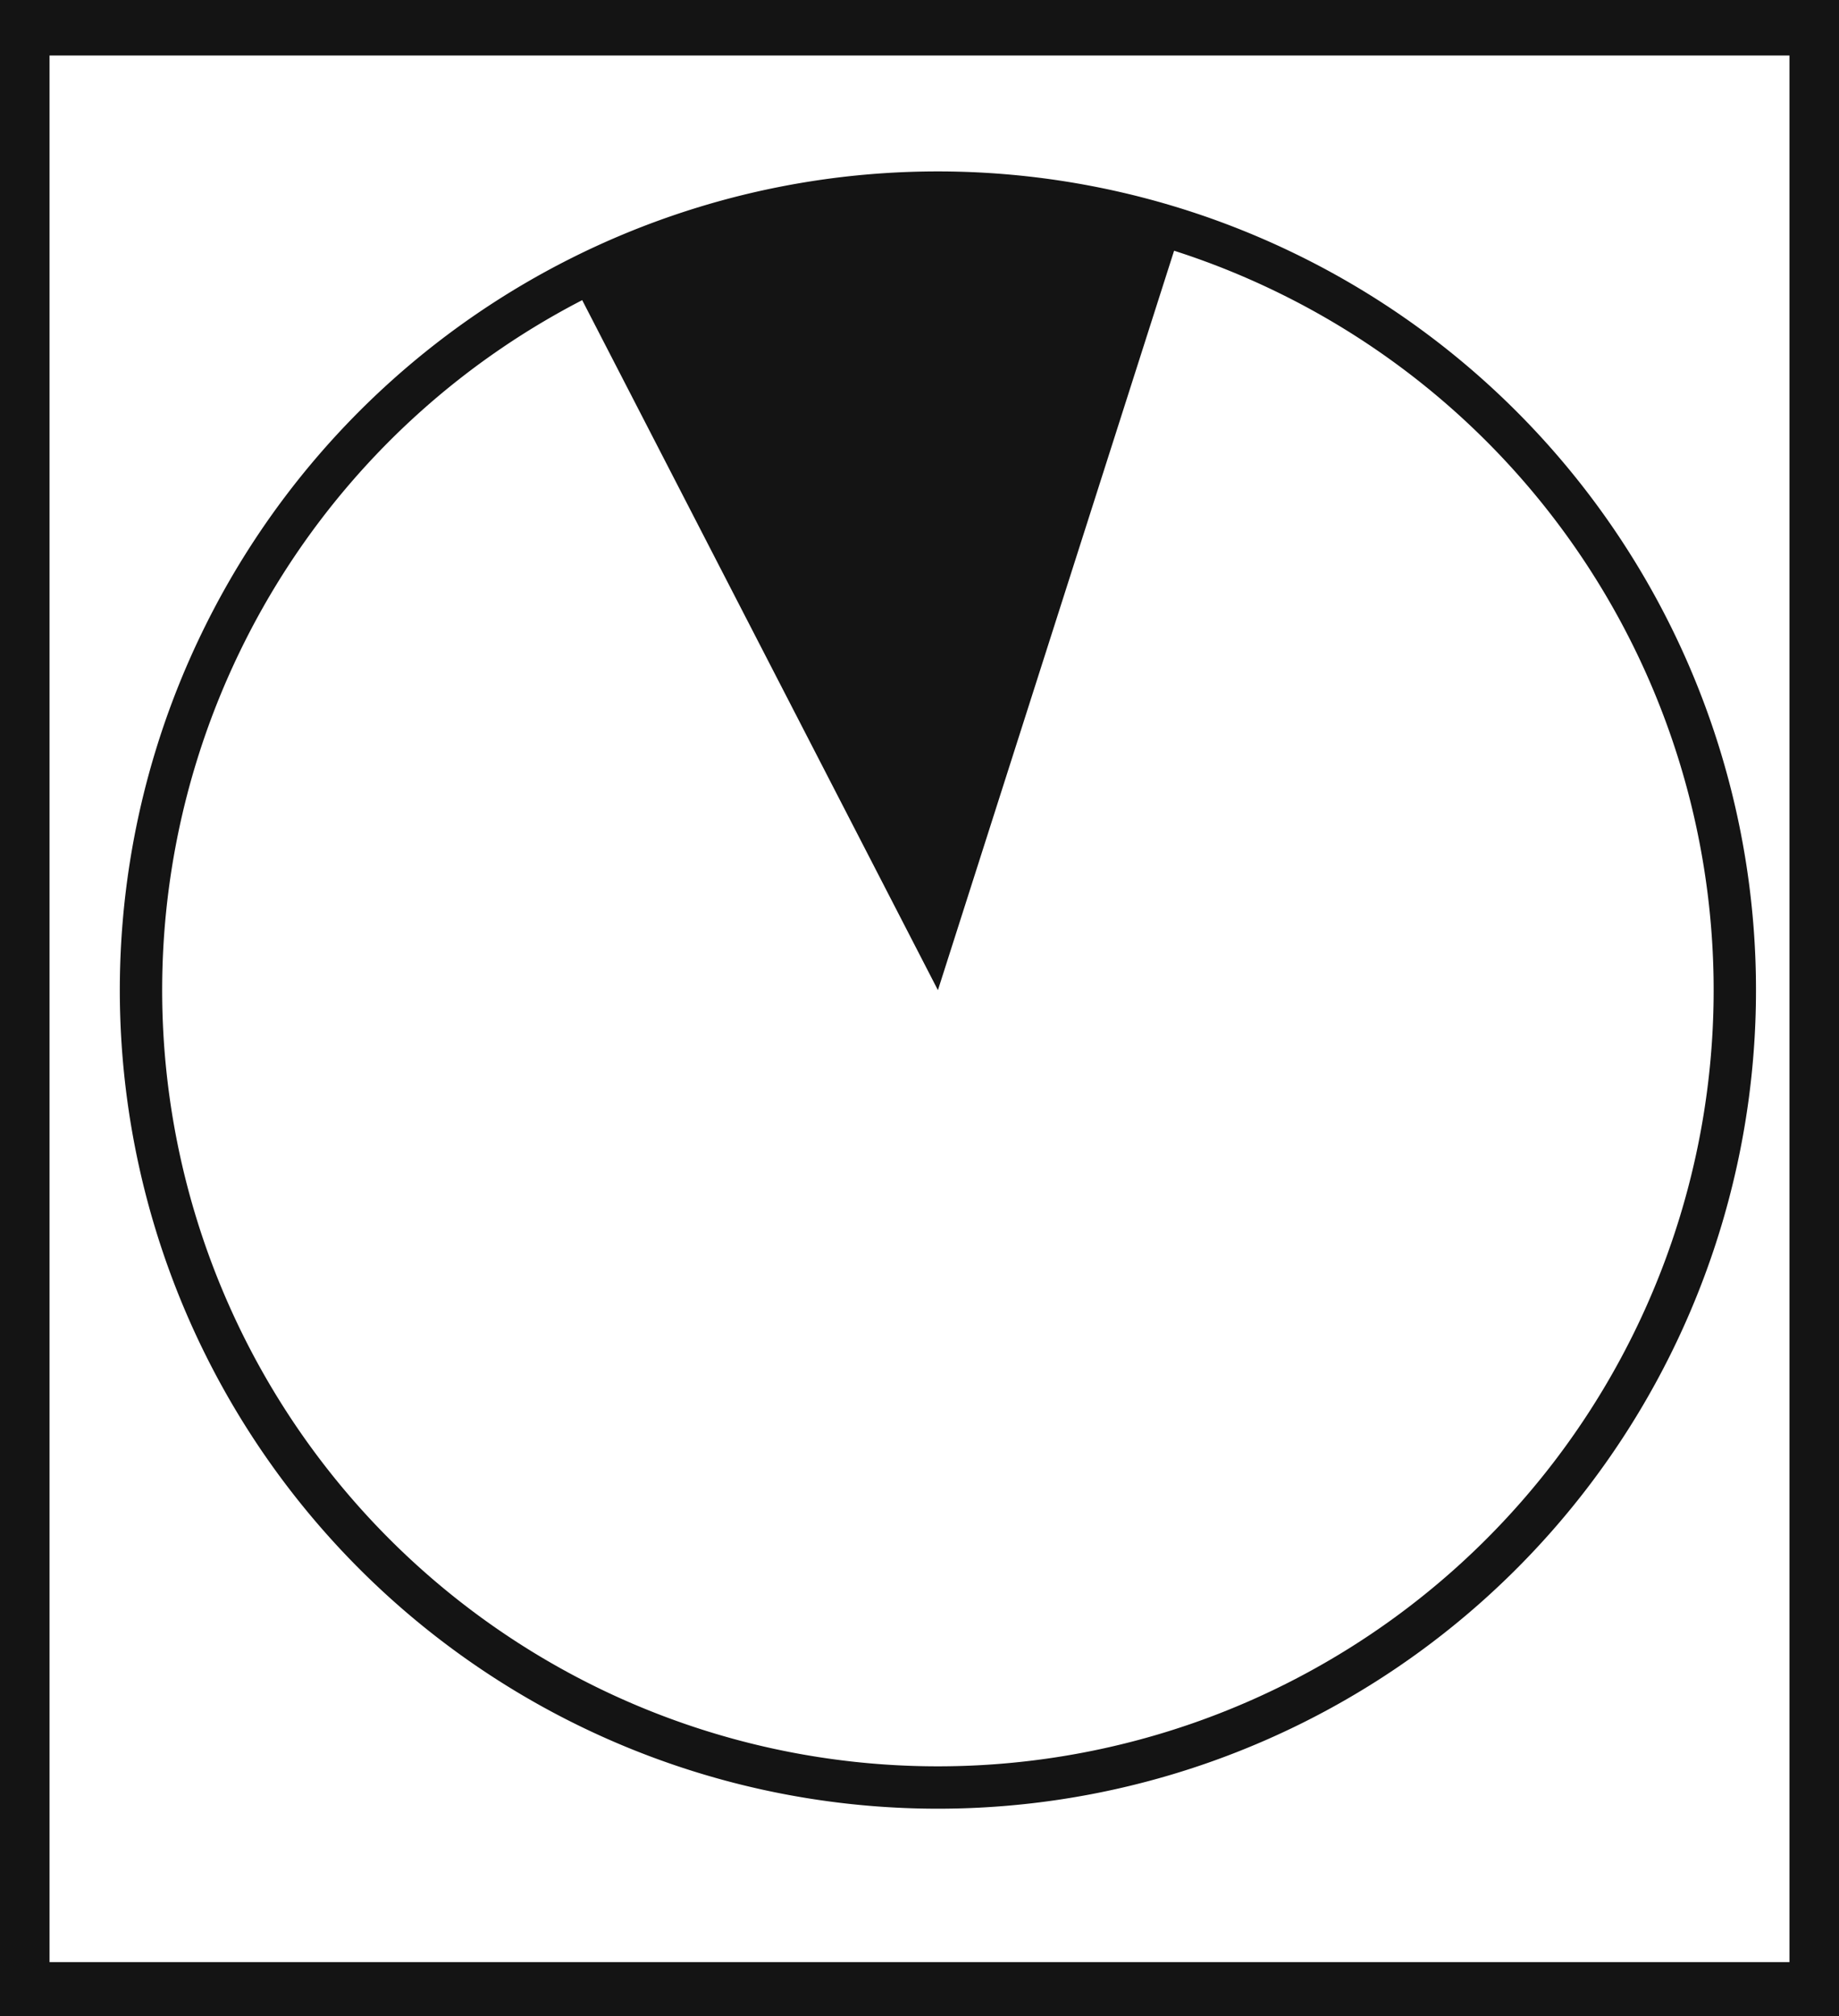 <svg xmlns="http://www.w3.org/2000/svg" viewBox="0 0 43.43 47.59"><defs><style>.cls-1{fill:#141414;}.cls-2{fill:none;stroke:#141414;stroke-miterlimit:10;}</style></defs><title>3_</title><g id="Grafica"><path class="cls-1" d="M0,0V47.59H43.43V0ZM42.26,46.31H1.17v-45H42.26Z"/><path class="cls-1" d="M27.88,5.44a18.83,18.83,0,0,0-14.36,1.2l8.63,16.73Z"/><path class="cls-2" d="M30.33,6.42A18.82,18.82,0,1,1,5.2,15.19,18.81,18.81,0,0,1,30.33,6.42Z"/></g></svg>